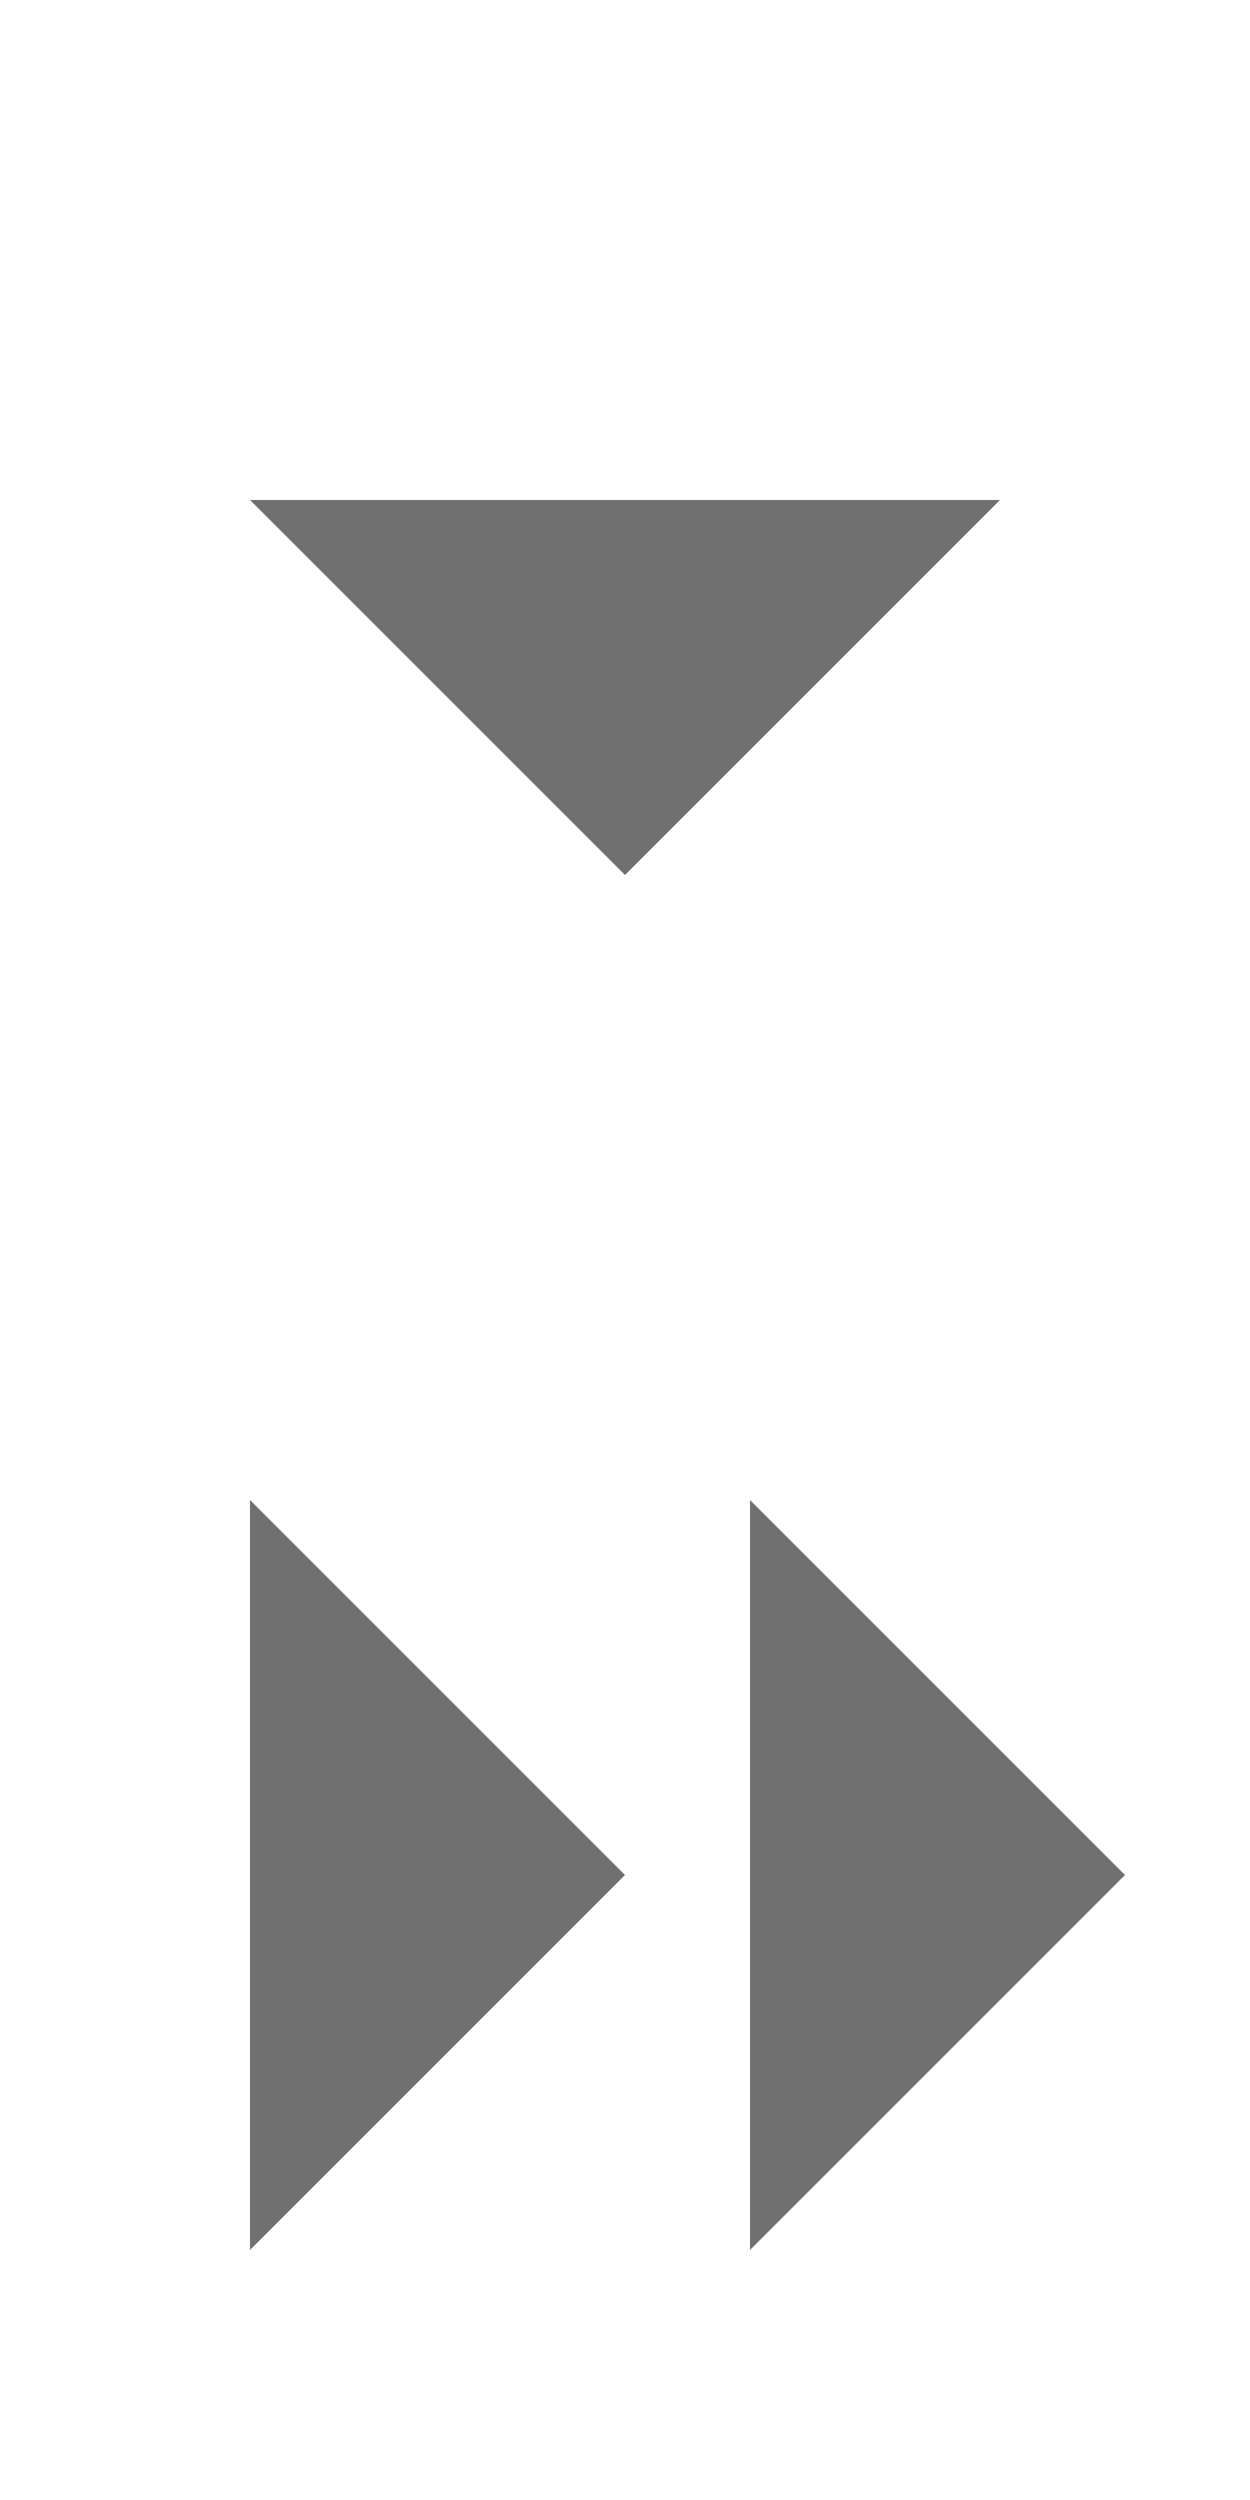<?xml version="1.0" encoding="UTF-8"?>
<svg x="0px" y="0px" version="1.1" viewBox="0 0 10 20" xmlns="http://www.w3.org/2000/svg" xmlns:xlink="http://www.w3.org/1999/xlink">
	<g>
		<polygon points="5,7 8,4 2,4  " fill="#707070" class="Mask" tag="Mask"/>
	</g>
	<g transform="translate(0, 10)">
		<polygon points="9,5 6,2 6,8  " fill="#707070" class="Mask" tag="Mask"/>
		<polygon points="5,5 2,2 2,8  " fill="#707070" class="Mask" tag="Mask1"/>
	</g>
</svg>
